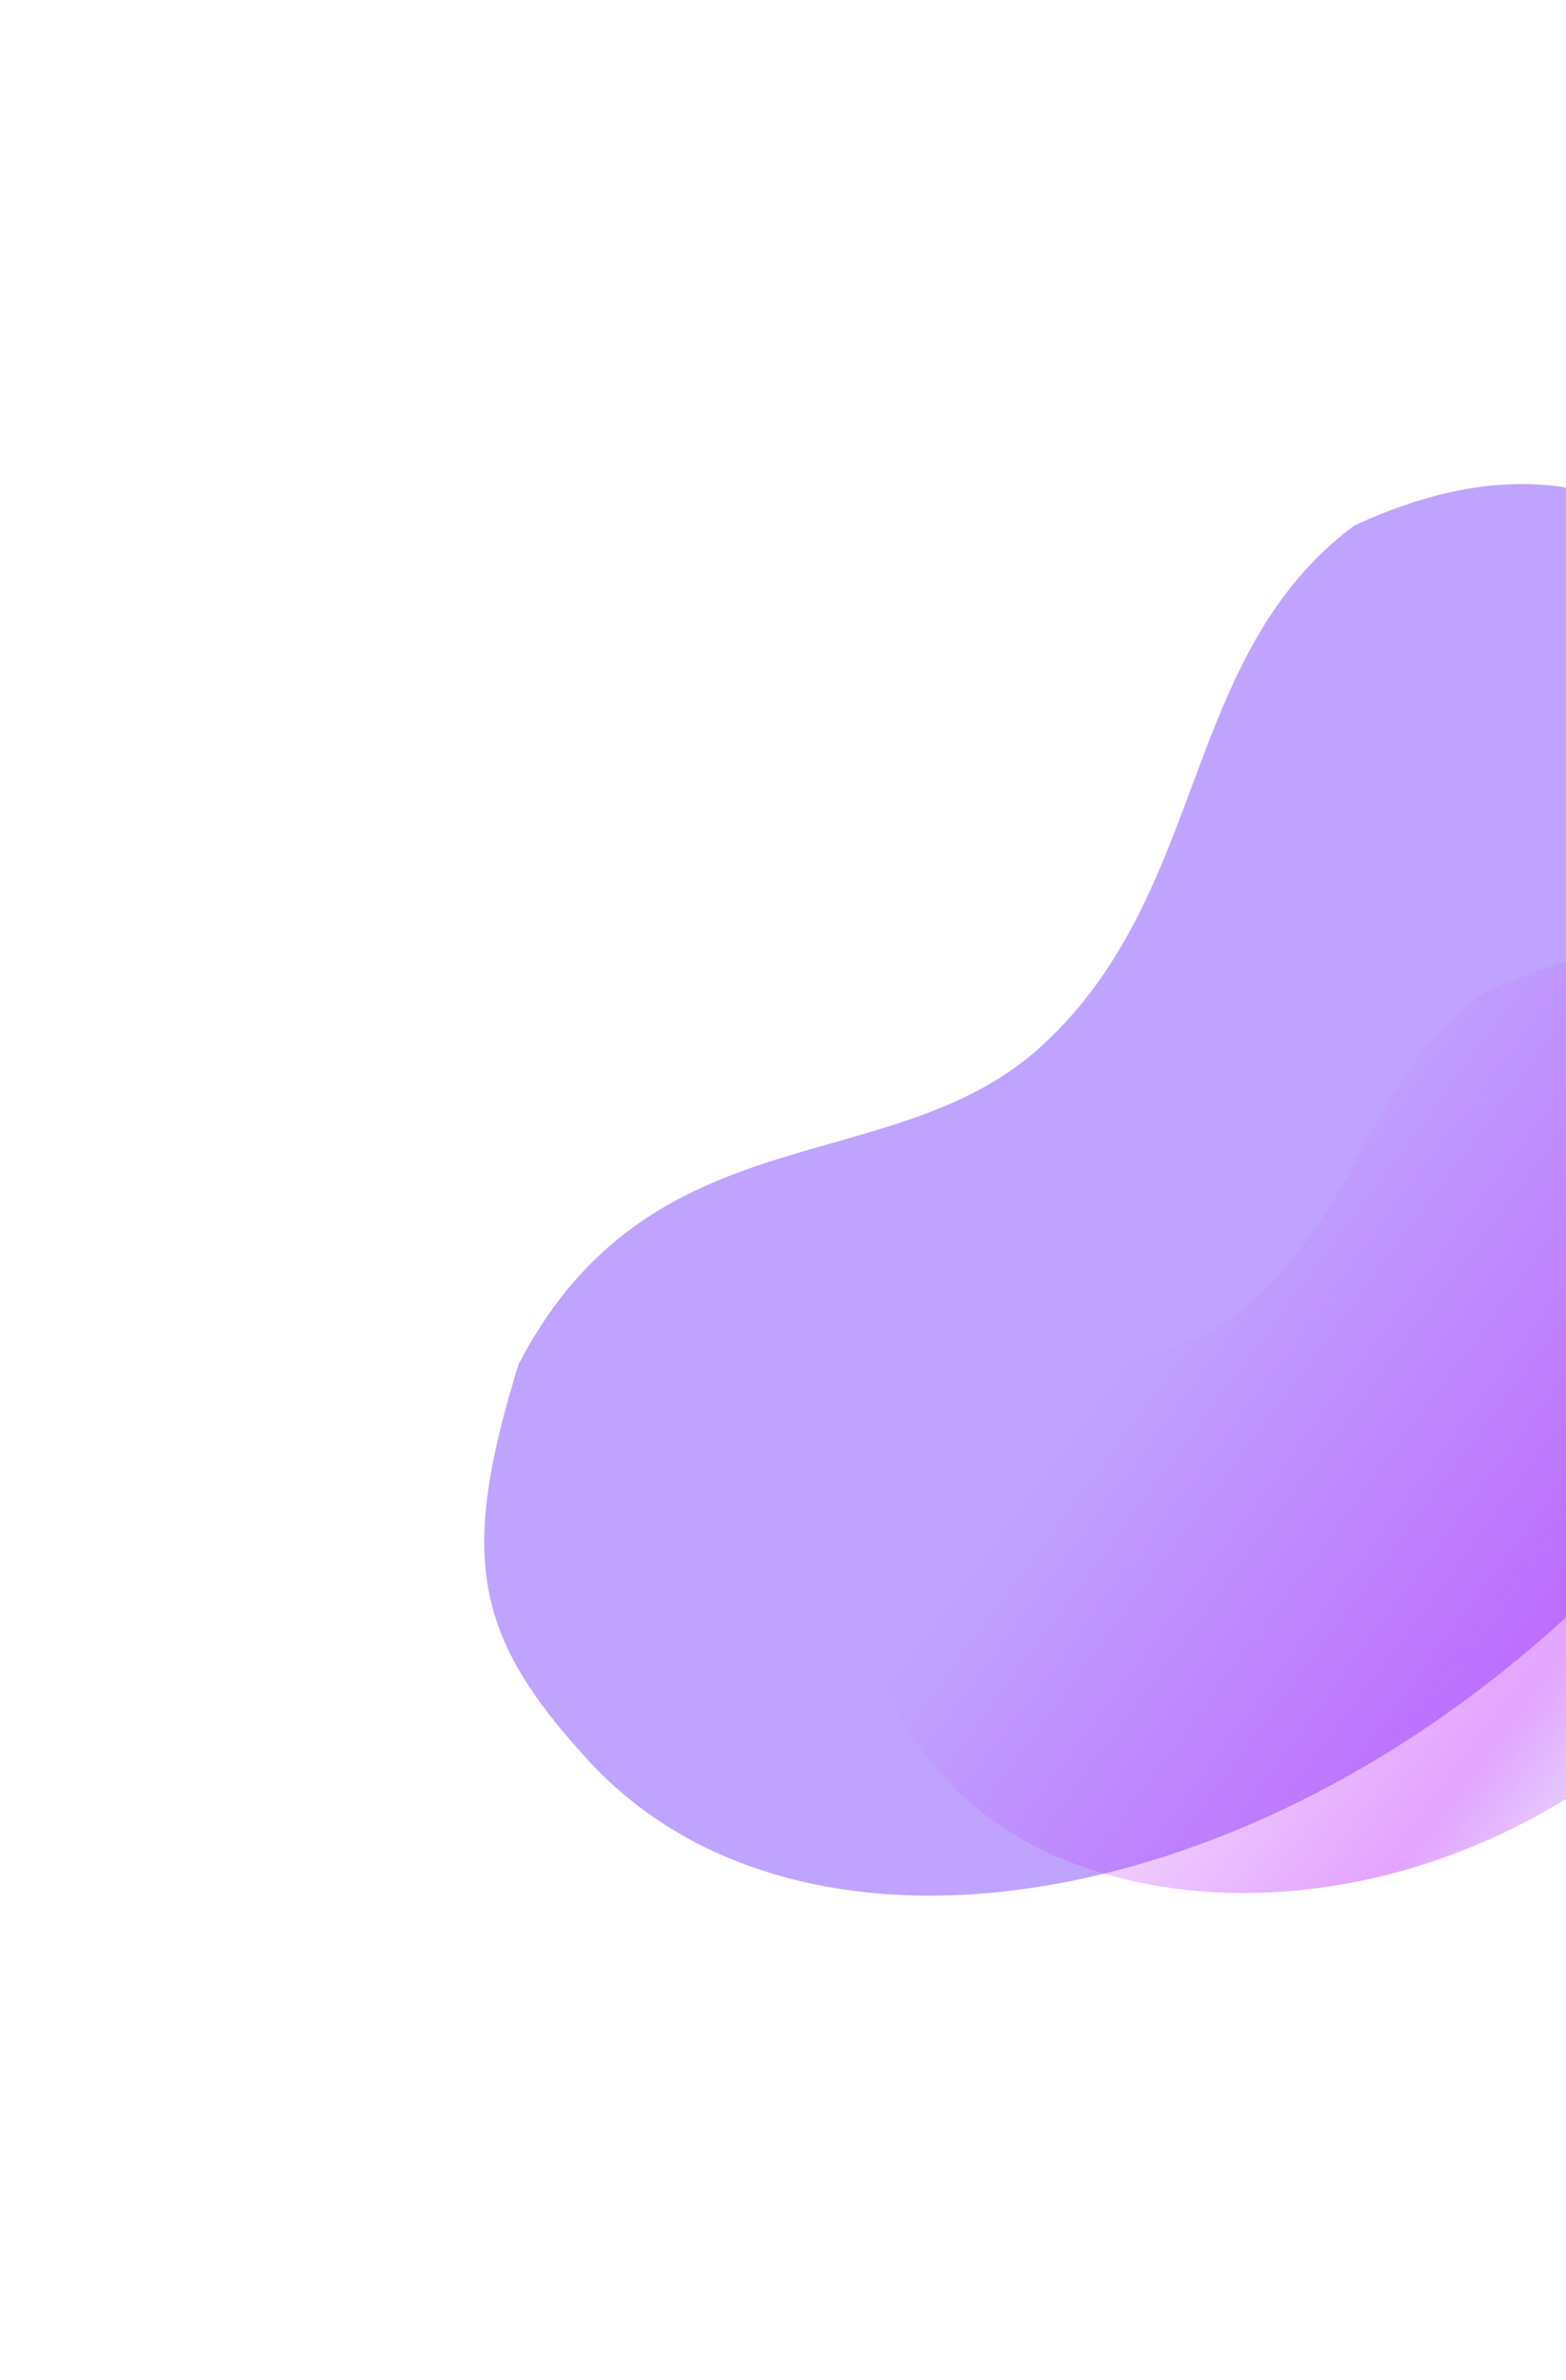 <svg width="972" height="1477" viewBox="0 0 972 1477" fill="none" xmlns="http://www.w3.org/2000/svg">
  <g filter="url(#filter0_f_331_1916)">
    <path
      d="M1146.41 439.989C1275.43 580.3 1178.96 813.395 972.585 1003.16C766.21 1192.93 494.319 1233.02 365.301 1092.71C294.338 1015.53 284.744 966.905 321.788 846.852C404.637 687.171 553.951 734.27 646.815 648.879C750.823 553.241 732.138 406.903 840.637 326.119C1019.41 243.654 1091.7 380.489 1146.41 439.989Z"
      fill="#6219FD" fill-opacity="0.4" />
  </g>
  <g filter="url(#filter1_f_331_1916)">
    <path
      d="M1132.64 639.331C1219.32 733.592 1194.02 923.242 1038.99 1065.8C883.953 1208.36 675.212 1199.75 588.537 1105.48C540.864 1053.64 534.419 1020.97 559.305 940.319C614.963 833.045 715.272 864.686 777.659 807.32C847.532 743.071 847.619 670.677 920.509 616.406C1040.61 561.007 1095.89 599.36 1132.64 639.331Z"
      fill="url(#paint0_linear_331_1916)" fill-opacity="0.4" />
  </g>
  <defs>
    <filter id="filter0_f_331_1916" x="0.565" y="0.375" width="1504.27" height="1476.08"
      filterUnits="userSpaceOnUse" color-interpolation-filters="sRGB">
      <feFlood flood-opacity="0" result="BackgroundImageFix" />
      <feBlend mode="normal" in="SourceGraphic" in2="BackgroundImageFix" result="shape" />
      <feGaussianBlur stdDeviation="150" result="effect1_foregroundBlur_331_1916" />
    </filter>
    <filter id="filter1_f_331_1916" x="445.048" y="488.727" width="836.931" height="786.107"
      filterUnits="userSpaceOnUse" color-interpolation-filters="sRGB">
      <feFlood flood-opacity="0" result="BackgroundImageFix" />
      <feBlend mode="normal" in="SourceGraphic" in2="BackgroundImageFix" result="shape" />
      <feGaussianBlur stdDeviation="50" result="effect1_foregroundBlur_331_1916" />
    </filter>
    <linearGradient id="paint0_linear_331_1916" x1="1068.02" y1="1029.05" x2="741.562" y2="787.401"
      gradientUnits="userSpaceOnUse">
      <stop stop-color="#8B19FD" stop-opacity="0.44" />
      <stop offset="0.207" stop-color="#B919FD" />
      <stop offset="1" stop-color="#B919FD" stop-opacity="0" />
    </linearGradient>
  </defs>
</svg>